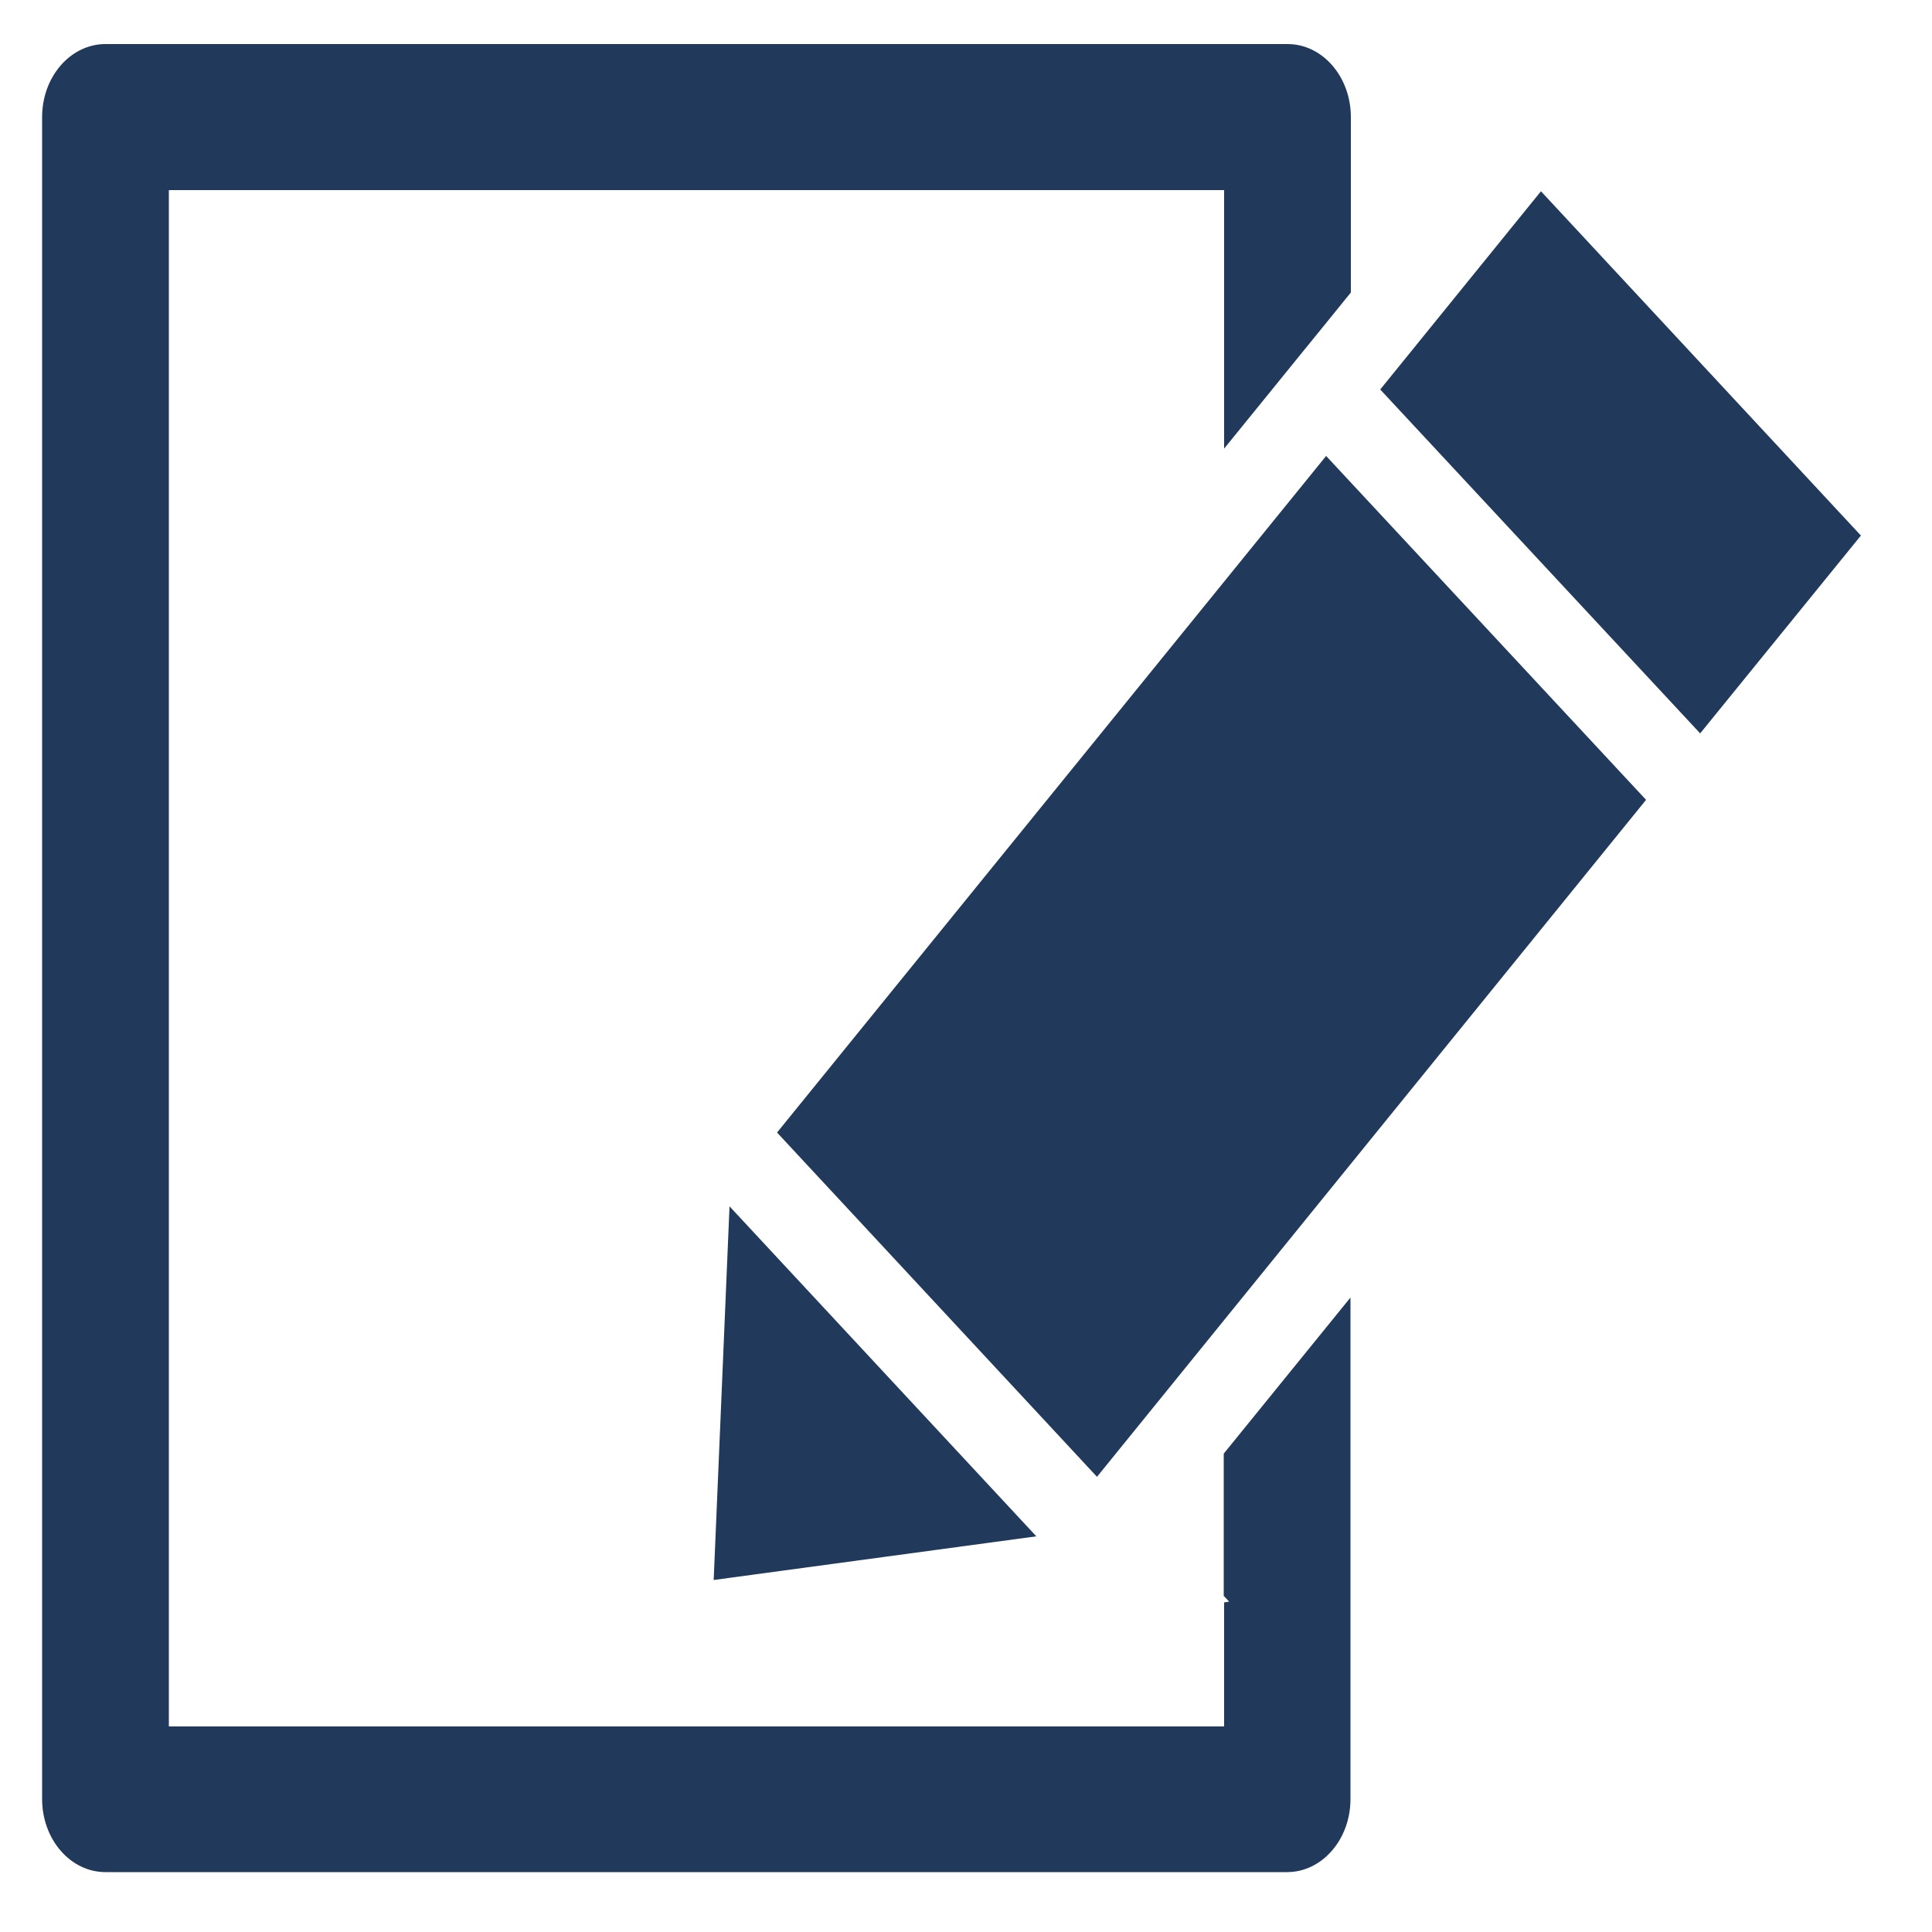 <?xml version="1.0" encoding="utf-8"?>
<!-- Generator: Adobe Illustrator 19.2.1, SVG Export Plug-In . SVG Version: 6.00 Build 0)  -->
<svg version="1.1" id="Layer_1" xmlns="http://www.w3.org/2000/svg" xmlns:xlink="http://www.w3.org/1999/xlink" x="0px" y="0px"
	 viewBox="0 0 500 500" style="enable-background:new 0 0 500 500;" xml:space="preserve">
<style type="text/css">
	.st0{fill:#21395A;}
</style>
<g>
	<path class="st0" d="M316.8,413.1l1.3,1.4l-1.3,0.2v32.1H43.7V49.2h273.1v66.9l13.4-16.5l6-7.4l6.1-7.5l7.3-9V30.3
		c0-10.4-7.3-18.9-16.4-18.9H27.3c-9,0-16.4,8.4-16.4,18.9v435.3c0,10.4,7.3,18.9,16.4,18.9h305.8c9,0,16.4-8.4,16.4-18.9V335.8
		l-32.8,40.4v36.9H316.8z"/>
	<polygon class="st0" points="188.8,312.2 184.7,408.9 268.2,397.6 	"/>
	<polygon class="st0" points="426,207 343.2,118 201.1,293.1 283.9,382.2 	"/>
	<polygon class="st0" points="357.2,100.8 440,189.8 481.6,138.6 398.8,49.5 	"/>
</g>
</svg>
